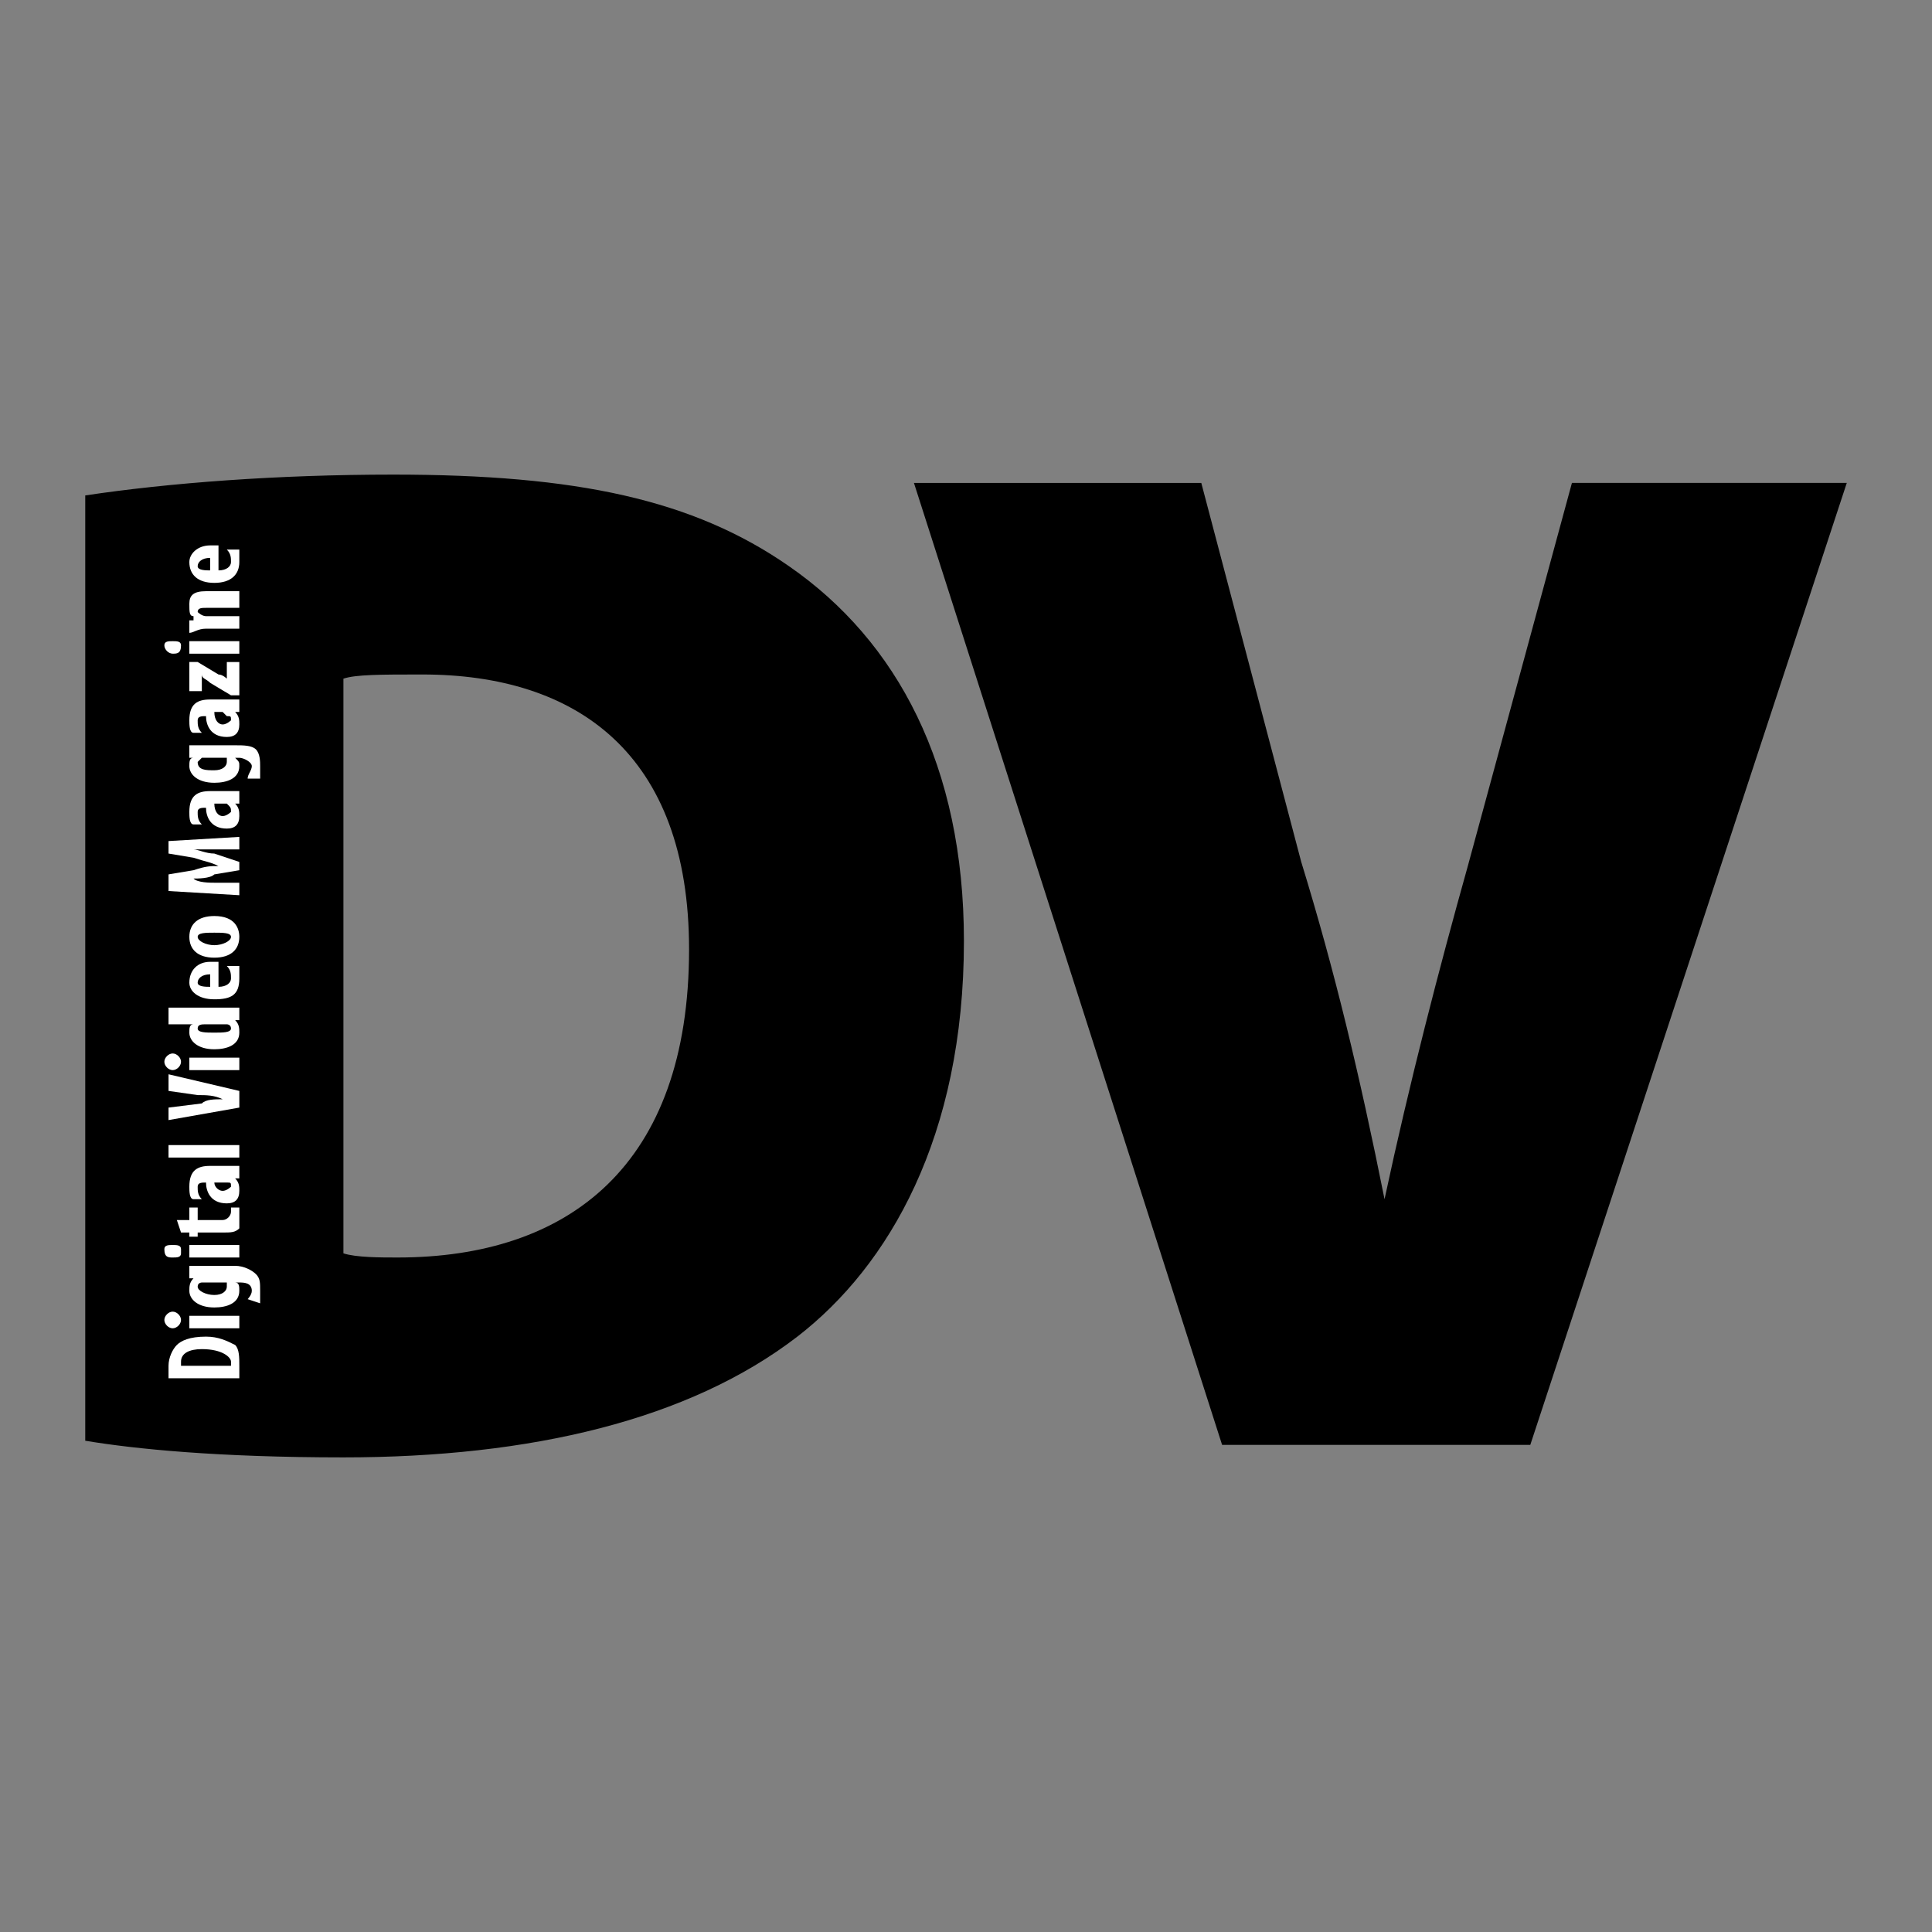 <svg xmlns="http://www.w3.org/2000/svg" width="2500" height="2500" viewBox="0 0 192.756 192.756"><rect x="0" y="0" width="192.756" height="192.756" fill="#808080" stroke="none"/><g fill-rule="evenodd" clip-rule="evenodd"><path fill="#fff" fill-opacity="0" d="M0 0h192.756v192.756H0V0z"/><path d="M8.504 49.429c8.31-1.247 19.112-2.078 30.746-2.078 18.281 0 29.915 2.493 39.471 9.141 10.803 7.479 17.45 19.943 17.45 37.393 0 19.527-7.479 32.408-16.619 39.47-10.803 8.311-26.591 12.049-45.287 12.049-12.465 0-20.774-.83-25.76-1.662V49.429h-.001zm25.76 75.618c1.246.414 3.739.414 5.401.414 17.035 0 29.083-9.139 29.083-30.745 0-19.528-11.218-27.422-26.591-27.422-4.155 0-6.647 0-7.894.416v57.337h.001zM121.93 144.158L91.184 48.182h28.669l9.971 37.809c3.324 10.802 5.816 21.19 8.311 33.653 2.492-11.633 5.4-22.852 8.309-33.238l10.387-38.225h27.422l-31.576 95.976H121.93v.001z"/><path d="M16.813 137.51v-1.246c0-.83.416-1.662.831-2.076.416-.416 1.247-.832 2.909-.832 1.246 0 2.077.416 2.908.832.416.414.416 1.246.416 2.076v1.246h-7.064zm6.233-1.246v-.414c0-.416-.831-1.248-2.909-1.248-1.246 0-2.077.416-2.077 1.248v.414h4.986zM23.877 132.525h-4.986v-1.246h4.986v1.246zm-5.817-.832c0 .416-.416.832-.831.832s-.831-.416-.831-.832c0-.414.416-.83.831-.83s.831.416.831.83zM23.461 126.293c.831 0 1.662.416 2.077.83.416.416.416.832.416 1.662v1.246l-1.247-.414s.416-.416.416-.832c0-.83-.832-.83-1.247-.83h-.416c.416 0 .416.414.416.83 0 1.246-1.247 1.662-2.493 1.662-1.662 0-2.493-.83-2.493-1.662 0-.416 0-.83.416-1.246h-.416v-1.246h4.571zm-2.908 1.662h-.416s-.416 0-.416.414c0 .416.832.832 1.662.832.831 0 1.247-.416 1.247-.832v-.414h-2.077zM23.877 125.461h-4.986v-1.246h4.986v1.246zm-5.817-.414c0 .414-.416.414-.831.414s-.831 0-.831-.83c0-.416.416-.416.831-.416s.831 0 .831.416v.416zM17.645 121.723h1.247v-1.246h.831v1.246h2.493c.416 0 .831-.416.831-.83v-.416h.831v2.076c-.416.416-.831.416-1.662.416h-2.493v.416h-.831v-.416h-.832l-.415-1.246zM22.63 116.322h1.247v1.246h-.416c.416.414.416.83.416 1.246 0 .83-.416 1.246-1.247 1.246-1.662 0-2.077-1.246-2.077-2.078-.416 0-.832 0-.832.416s0 .832.416 1.246h-.831c-.416 0-.416-.83-.416-1.246 0-1.662.831-2.076 2.077-2.076h1.663zm-1.246 1.66c0 .416.416.832.831.832s.831-.416.831-.416c0-.416 0-.416-.416-.416h-1.246zM16.813 114.244h7.064v1.246h-7.064v-1.246zM23.877 110.504l-7.063 1.248v-1.248l3.324-.414c.416-.416 1.247-.416 2.078-.416-.831-.416-1.662-.416-2.493-.416l-2.908-.416v-1.66l7.063 1.66v1.662h-.001zM23.877 106.766h-4.986v-1.246h4.986v1.246zm-5.817-.832c0 .416-.416.832-.831.832s-.831-.416-.831-.832c0-.414.416-.83.831-.83s.831.416.831.83zM16.813 100.533h7.063v1.246h-.416c.416.416.416.832.416 1.246 0 1.246-1.247 1.662-2.493 1.662-1.662 0-2.493-.83-2.493-1.662 0-.414 0-.83.416-.83h-2.493v-1.662zm4.155 1.662h-.415c-.416 0-.832 0-.832.416 0 .414.832.414 1.662.414.831 0 1.662 0 1.662-.414 0-.416-.416-.416-.416-.416h-1.661zM21.799 98.455c.831 0 1.247-.414 1.247-.83s0-.832-.416-1.247h1.247v1.247c0 1.662-.831 2.076-2.493 2.076s-2.493-.83-2.493-1.66c0-1.248.831-2.079 2.077-2.079h.831v2.493zm-.831-1.246c-.831 0-1.247.416-1.247.832 0 .414.832.414 1.247.414v-1.246zM23.877 93.47c0 1.247-.831 2.078-2.493 2.078s-2.493-.831-2.493-2.078.831-2.078 2.493-2.078c2.077 0 2.493 1.247 2.493 2.078zm-.831 0c0-.416-.831-.416-1.662-.416s-1.662 0-1.662.416.832.831 1.662.831c.831-.001 1.662-.416 1.662-.831zM21.384 84.745h-2.077c.415 0 1.247.416 2.077.416l2.493.831v.831l-2.493.416c-.416.415-1.662.415-2.077.415.415.416 1.662.416 2.077.416h2.493v1.246l-7.063-.416v-1.662l2.493-.416c1.247-.415 1.662-.415 2.493-.415-.831-.416-1.246-.416-2.493-.831l-2.493-.416v-1.247l7.063-.415v1.246h-2.493v.001zM22.63 78.928h1.247v1.246h-.416c.416.416.416.831.416 1.247 0 .831-.416 1.247-1.247 1.247-1.662 0-2.077-1.247-2.077-2.078-.416 0-.832 0-.832.416s0 .831.416 1.247h-.831c-.416 0-.416-.831-.416-1.247 0-1.662.831-2.077 2.077-2.077h1.663v-.001zm-1.246 1.246c0 .831.416 1.247.831 1.247s.831-.416.831-.416c0-.416 0-.416-.416-.831h-1.246zM23.461 74.358c.831 0 1.662 0 2.077.416.416.415.416 1.246.416 1.662v1.247h-1.247c0-.416.416-.831.416-1.247s-.832-.831-1.247-.831h-.416c.416.416.416.416.416.831 0 1.247-1.247 1.662-2.493 1.662-1.662 0-2.493-.831-2.493-1.662 0-.416 0-.831.416-.831h-.416v-1.246h4.571v-.001zm-2.908 1.246h-.416l-.416.416c0 .831.832.831 1.662.831.831 0 1.247-.416 1.247-.831v-.416h-2.077zM22.63 69.788h1.247v1.246h-.416c.416.416.416.831.416 1.247 0 .831-.416 1.247-1.247 1.247-1.662 0-2.077-1.247-2.077-2.078-.416 0-.832 0-.832.416s0 .831.416 1.247h-.831c-.416 0-.416-.831-.416-1.247 0-1.662.831-2.077 2.077-2.077h1.663v-.001zm-1.246 1.246c0 .831.416 1.247.831 1.247s.831-.416.831-.416c0-.416 0-.416-.416-.416l-.416-.416h-.83v.001zM23.046 69.372l-2.078-1.246c-.415-.416-.831-.416-.831-.831v1.662h-1.246v-2.909h.831l2.078 1.247c.416 0 .831.416.831.416v-1.662h1.247v3.324h-.832v-.001zM23.877 65.217h-4.986V63.97h4.986v1.247zm-5.817-.831c0 .831-.416.831-.831.831s-.831-.416-.831-.831c0-.416.416-.416.831-.416s.831.001.831.416zM20.553 62.724c-.832 0-1.247.416-1.662.416v-1.247h.416v-.416c-.416 0-.416-.415-.416-1.247 0-.831.416-1.246 1.662-1.246h3.324v1.662h-3.324c-.416 0-.832 0-.832.416 0 0 .416.415.832.415h3.324v1.247h-3.324zM21.799 56.908c.831 0 1.247-.416 1.247-.831 0-.416 0-.831-.416-1.247h1.247v1.247c0 1.246-.831 2.077-2.493 2.077s-2.493-.831-2.493-2.077c0-.831.831-1.662 2.077-1.662h.831v2.493zm-.831-1.247c-.831 0-1.247.416-1.247.832s.832.416 1.247.416v-1.248z" fill="#fff"/></g></svg>
